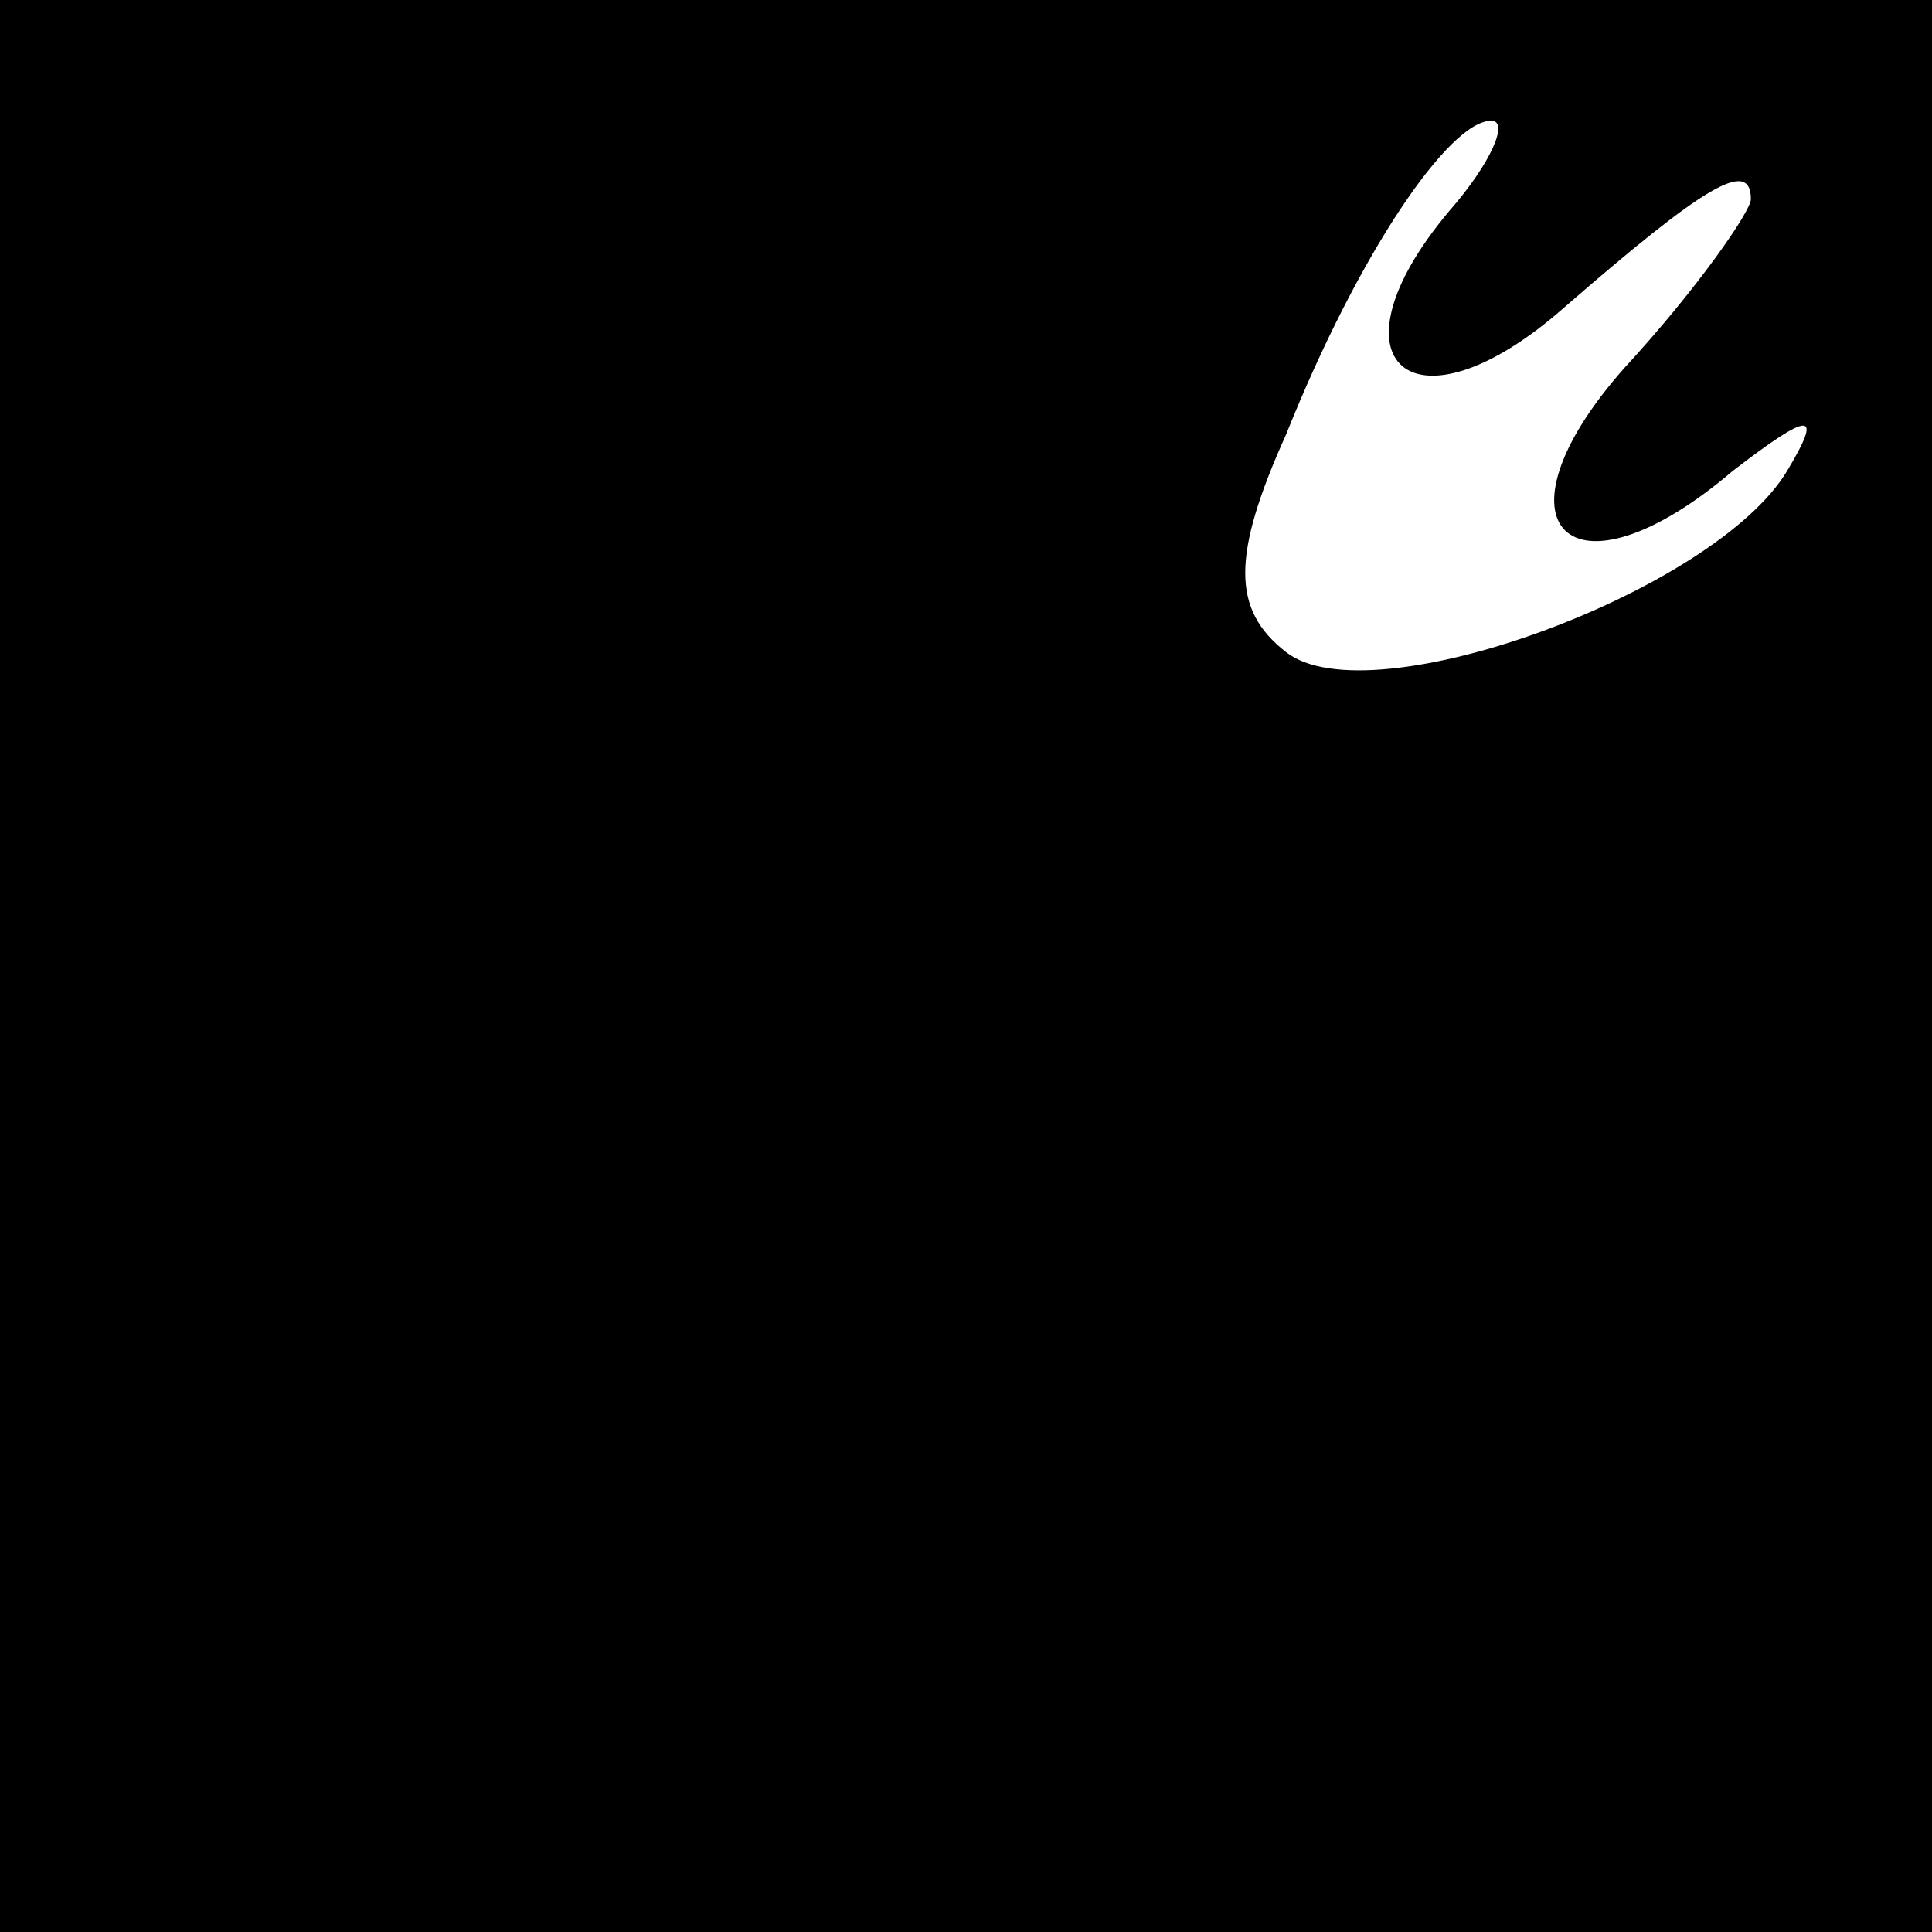<?xml version="1.0" standalone="no"?>
<!DOCTYPE svg PUBLIC "-//W3C//DTD SVG 20010904//EN"
 "http://www.w3.org/TR/2001/REC-SVG-20010904/DTD/svg10.dtd">
<svg version="1.0" xmlns="http://www.w3.org/2000/svg"
 width="32pt" height="32pt" viewBox="0 0 32 32"
 preserveAspectRatio="xMidYMid meet">
<rect x="0" y="0" width="32" height="32" fill="#808080" stroke="none"/>
<g transform="translate(0,32) scale(0.1,-0.1)"
fill="#000000" stroke="none">
<path fill="#000000" stroke="none" d="M0 160 l0 -160 160 0 160 0 0 160 0
160 -160 0 -160 0 0 -160z"/>
<path fill="#ffffff" stroke="none" d="M240 285 c-21 -25 -6 -38 19 -16 23 20
31 25 31 18 0 -2 -9 -15 -21 -28 -23 -26 -9 -40 18 -17 13 10 15 10 9 0 -12
-20 -69 -41 -83 -30 -9 7 -9 16 0 36 12 30 27 52 34 52 3 0 0 -7 -7 -15z"/>
</g>
</svg>
